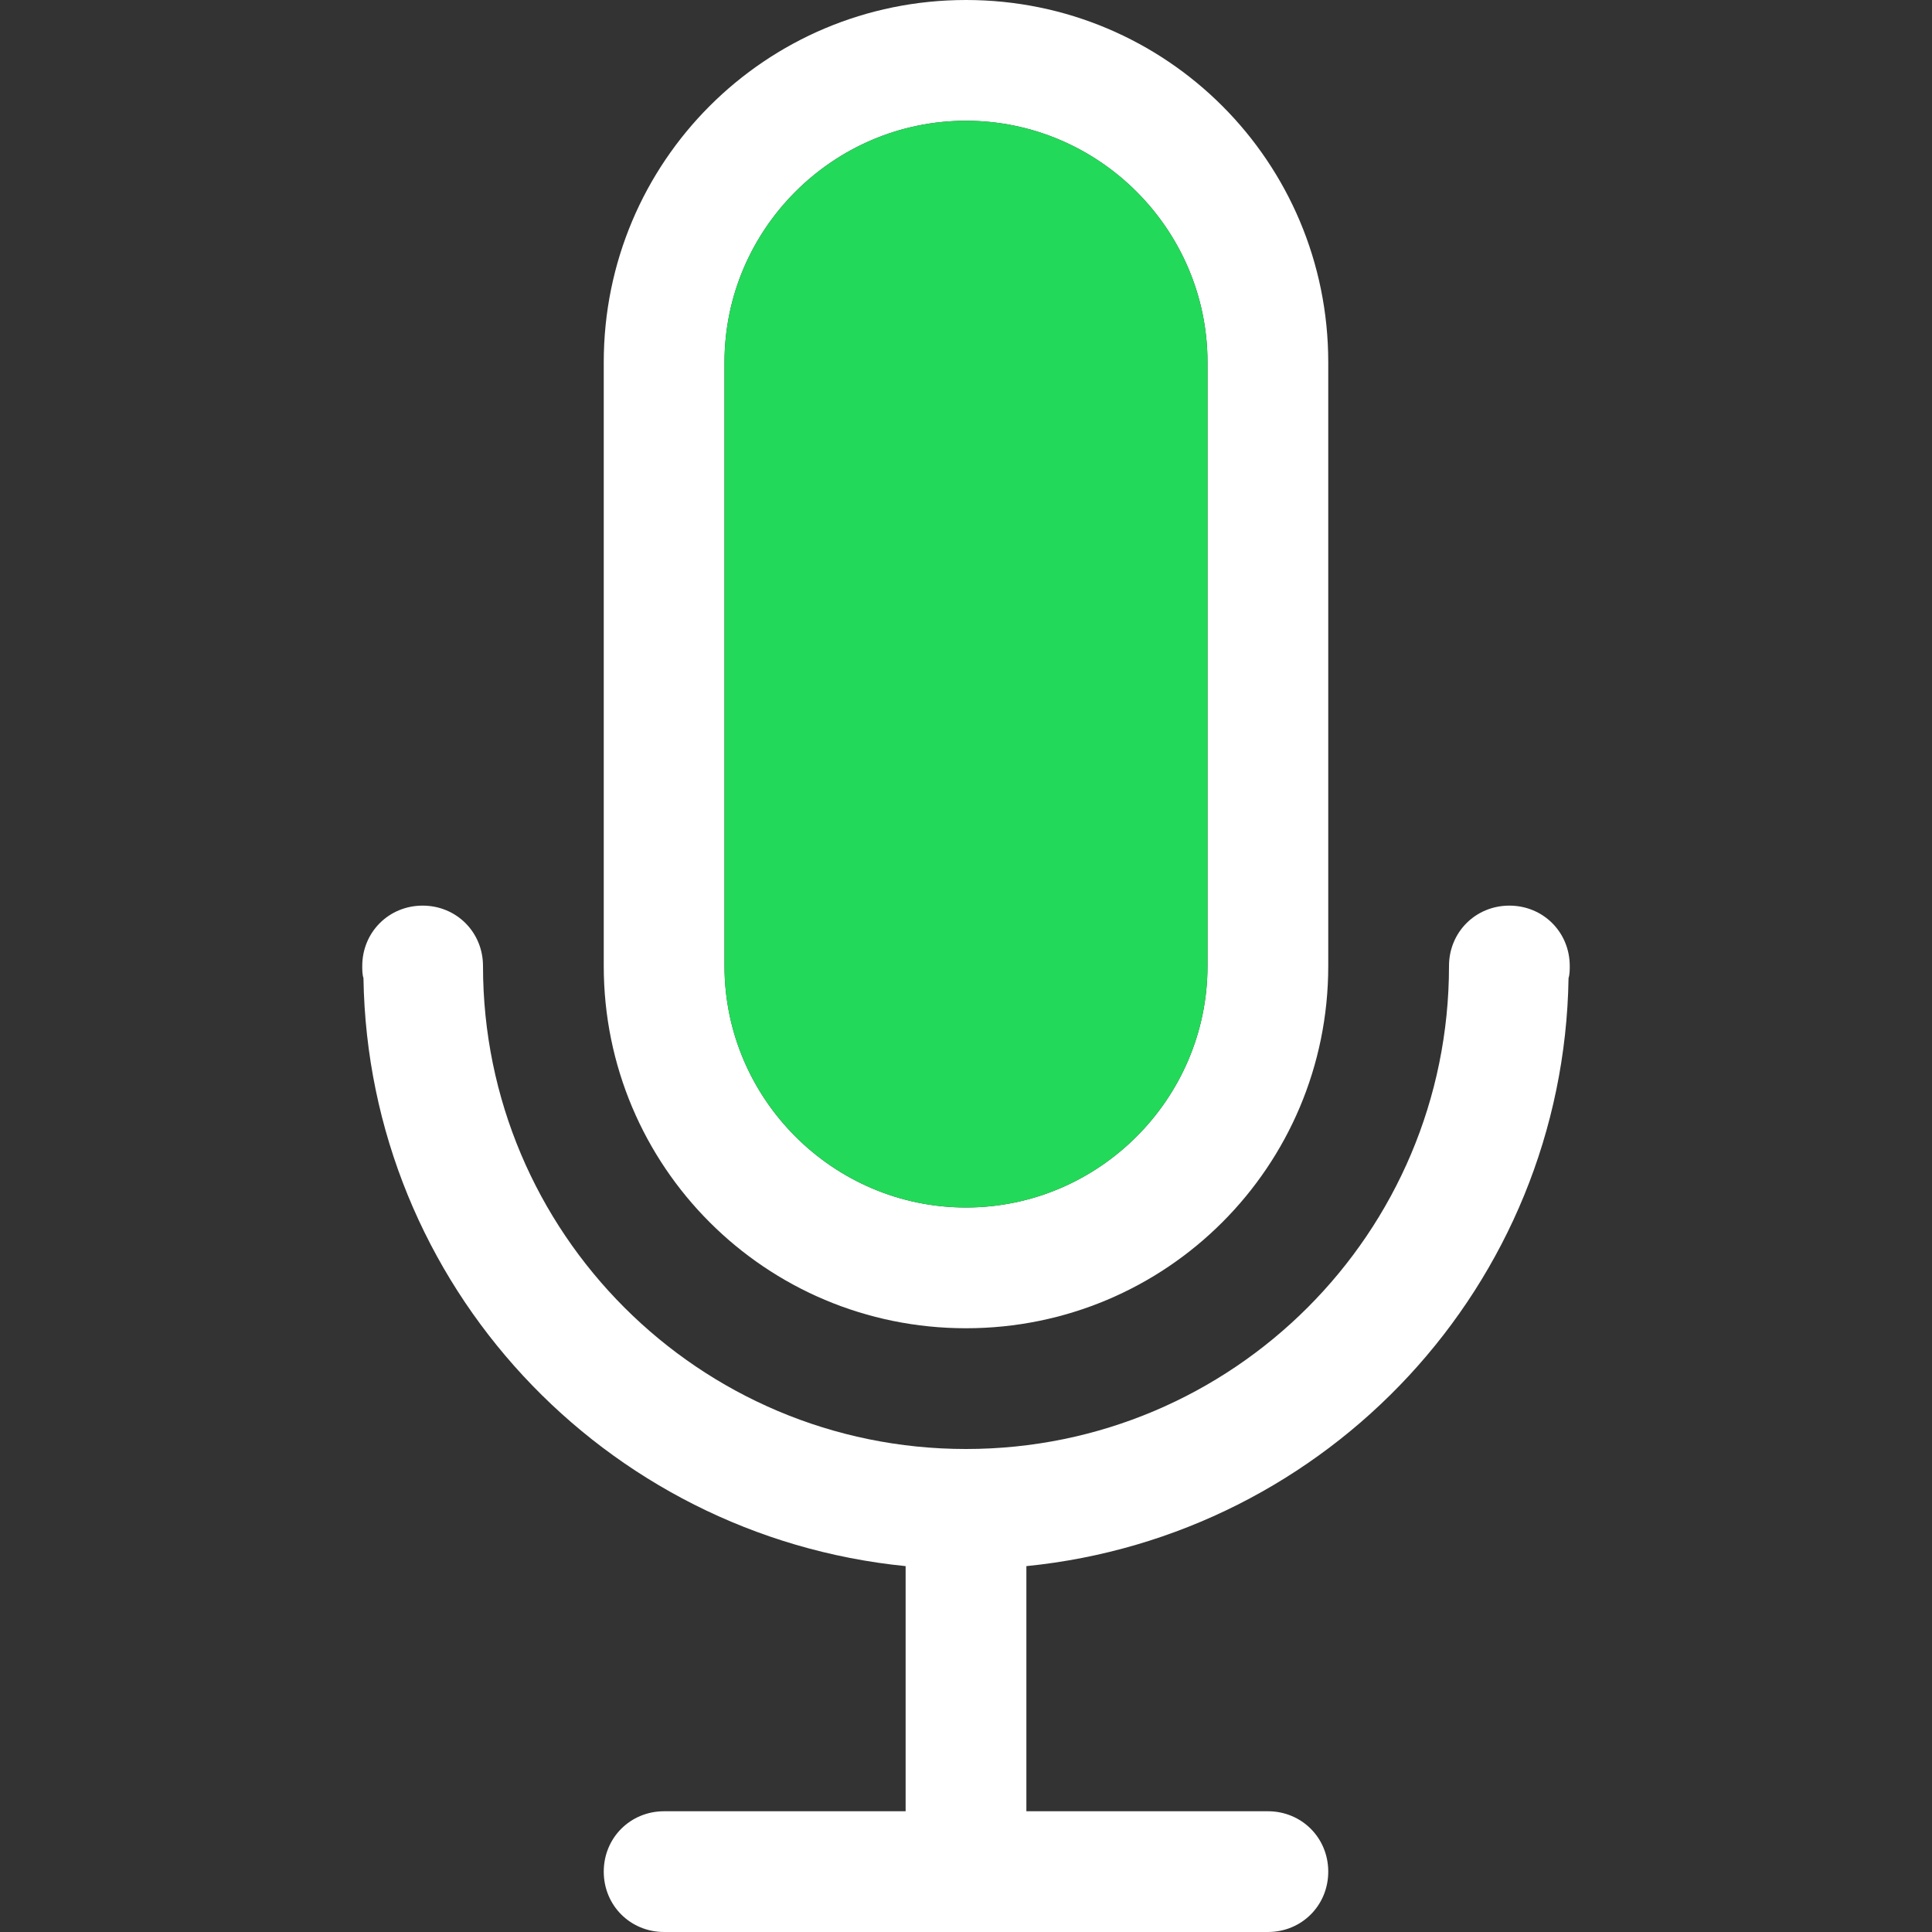 <svg viewBox="0 0 24 24" fill="none" xmlns="http://www.w3.org/2000/svg">
  <rect x="0" y="0" width="24" height="24" fill="#333333" stroke="none"/>
  <path d="M7.5 4.5C7.5 2.01 9.51 0 12 0C14.49 0 16.5 2.01 16.5 4.5V12C16.5 14.49 14.49 16.5 12 16.5C9.51 16.5 7.5 14.49 7.5 12V4.5ZM12 15C13.65 15 15 13.65 15 12V4.5C15 2.85 13.65 1.5 12 1.5C10.35 1.5 9 2.85 9 4.5V12C9 13.65 10.35 15 12 15Z" fill="white"/>
  <path d="M19.485 12.15C19.5 12.105 19.5 12.045 19.5 12C19.5 11.58 19.17 11.25 18.75 11.25C18.33 11.25 18 11.58 18 12C18 15.315 15.315 18 12 18C8.685 18 6 15.315 6 12C6 11.58 5.67 11.25 5.25 11.25C4.83 11.25 4.5 11.58 4.5 12C4.5 12.045 4.5 12.105 4.515 12.15C4.575 15.96 7.5 19.08 11.25 19.455V22.5H8.25C7.83 22.5 7.5 22.83 7.5 23.25C7.5 23.67 7.83 24 8.25 24H15.75C16.17 24 16.5 23.67 16.5 23.25C16.5 22.83 16.17 22.5 15.75 22.5H12.75V19.455C16.5 19.08 19.425 15.96 19.485 12.15Z" fill="white"/>
   <g  style="">
    <path fill-rule="evenodd" clip-rule="evenodd" d="M 12 15 C 13.65 15 15 13.65 15 12 V 4.5 C 15 2.85 13.65 1.5 12 1.5 C 10.35 1.5 9 2.85 9 4.5 V 12 C 9 13.65 10.35 15 12 15 Z" fill="#23D959"/>
  </g>
</svg>